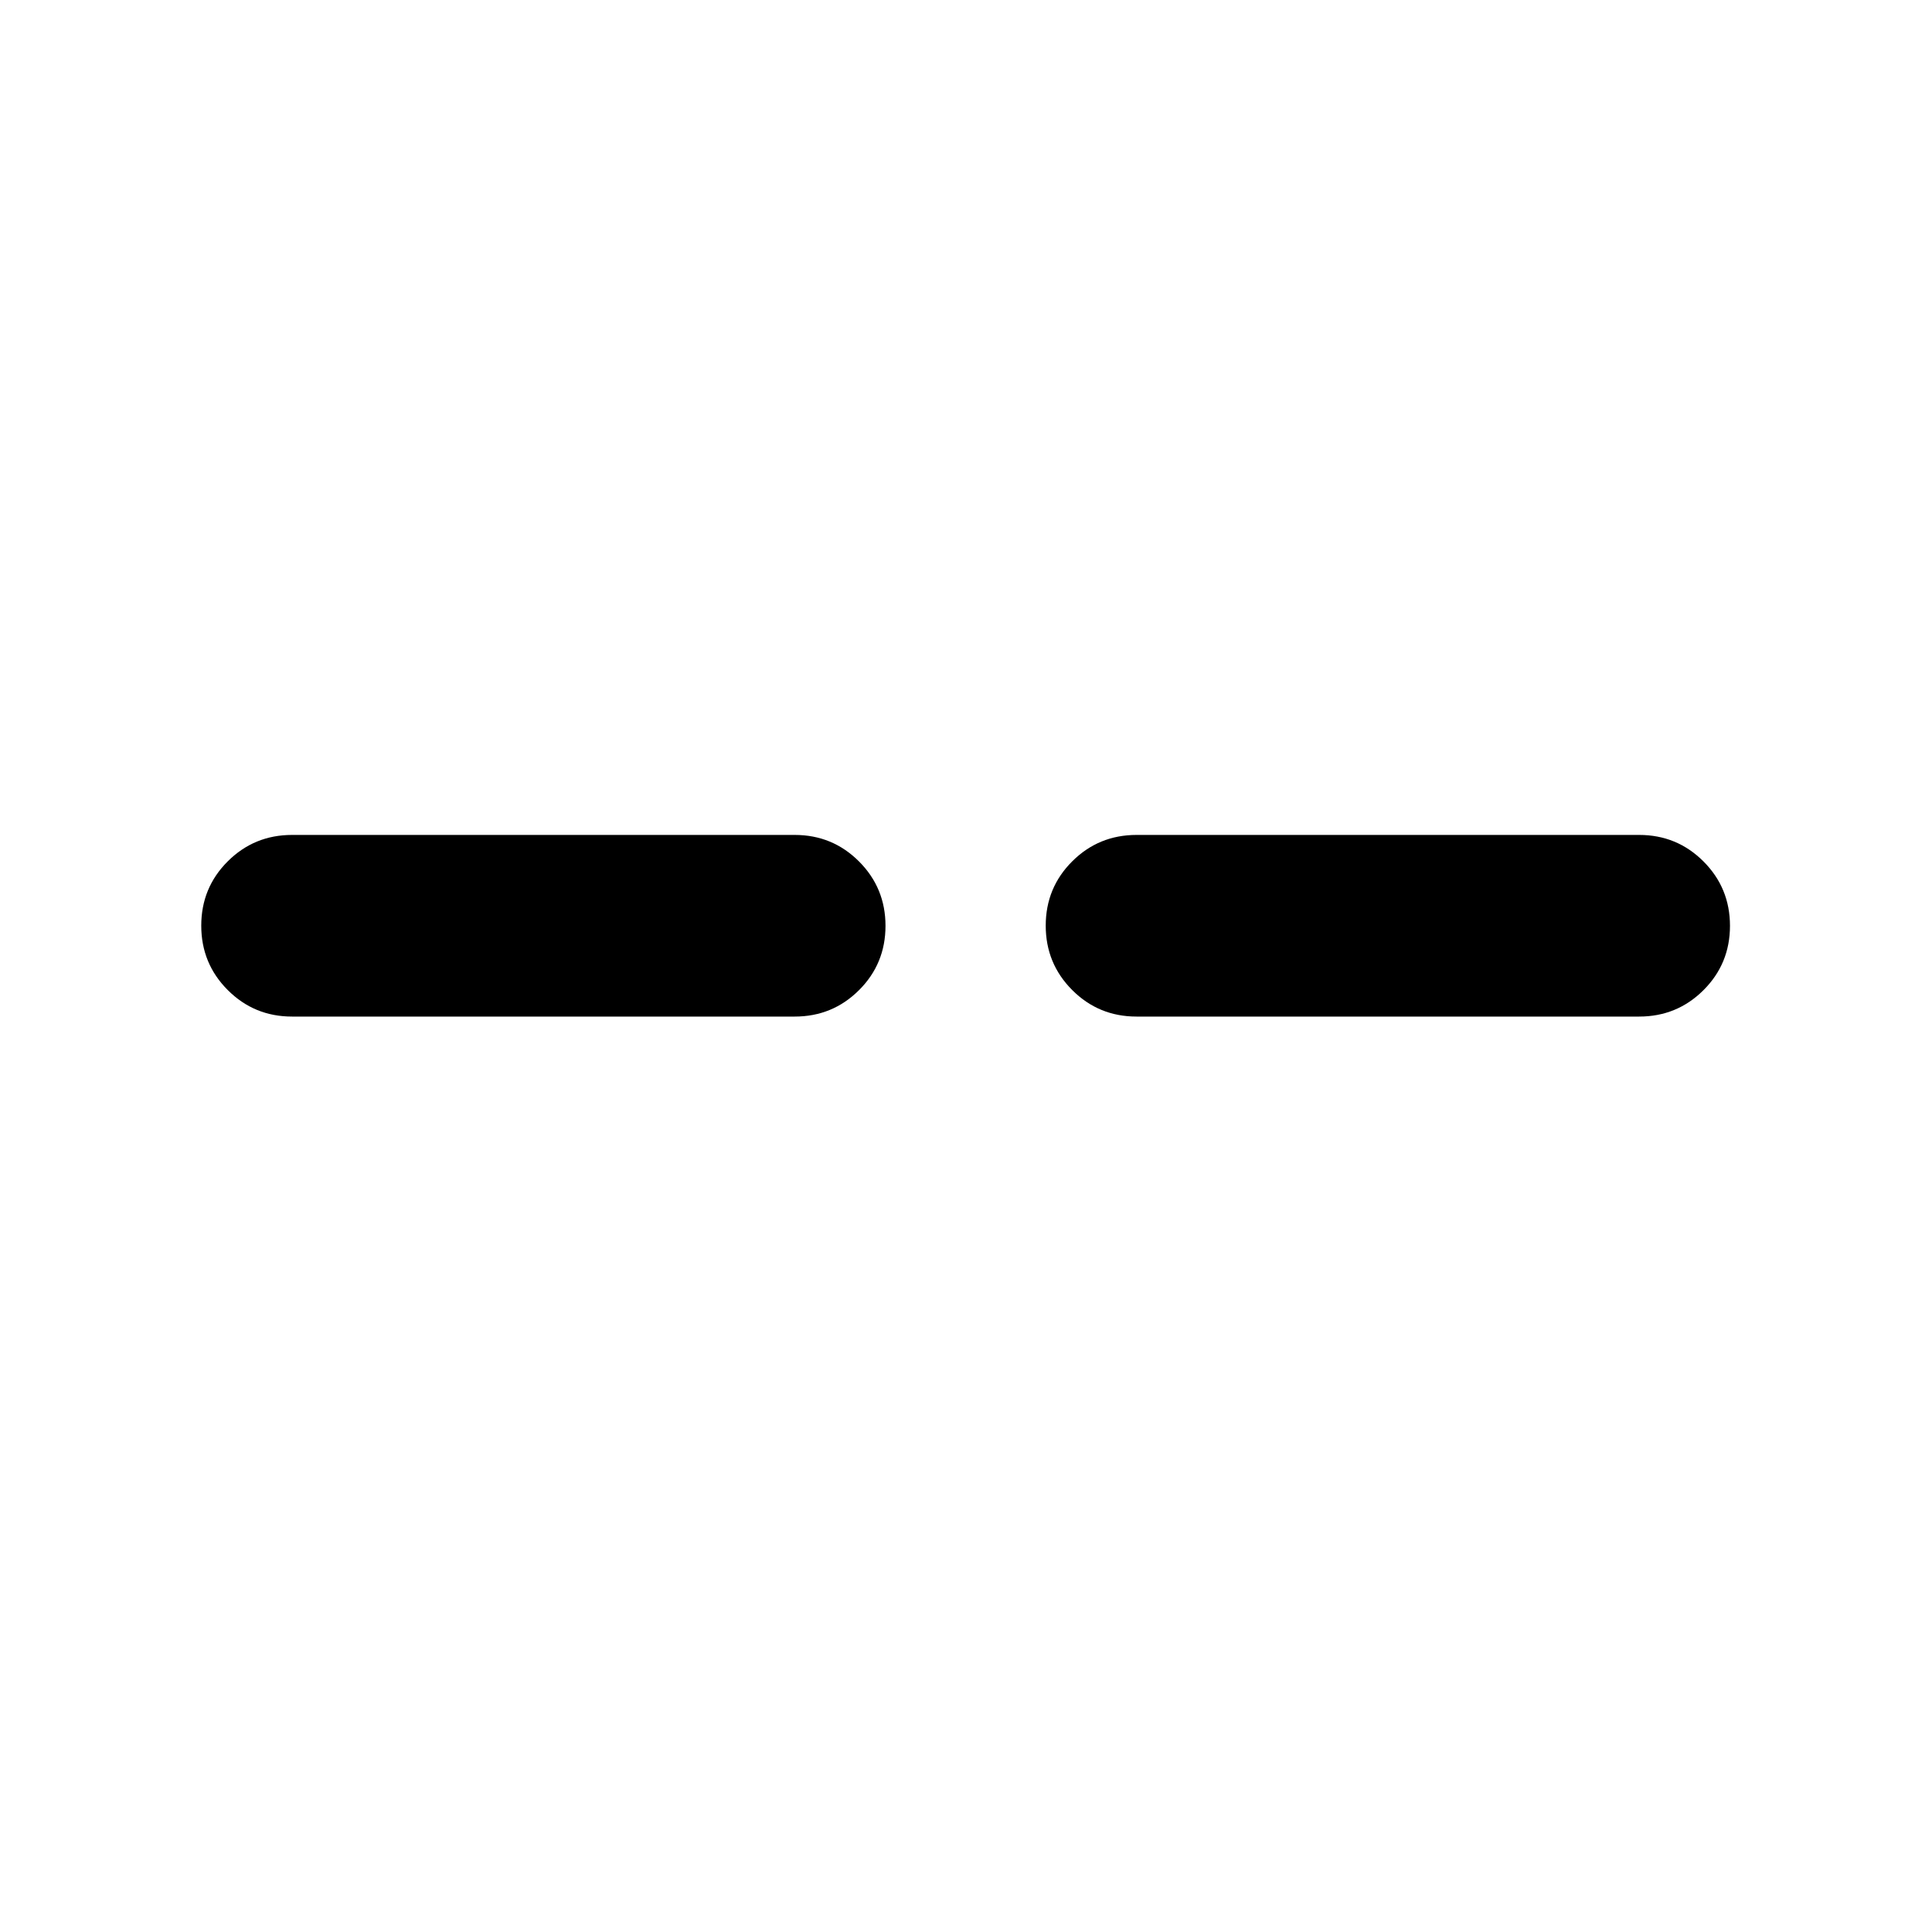 <svg xmlns="http://www.w3.org/2000/svg" height="40" viewBox="0 -960 960 960" width="40"><path d="M145.129-454.873q-18.803 0-31.965-13.176-13.163-13.176-13.163-31.999t13.163-31.951q13.162-13.128 31.965-13.128h249.744q18.803 0 31.965 13.176Q440-518.775 440-499.952t-13.162 31.951q-13.162 13.128-31.965 13.128H145.129Zm419.614 0q-18.803 0-31.965-13.176-13.163-13.176-13.163-31.999t13.163-31.951q13.162-13.128 31.965-13.128h249.743q18.804 0 31.966 13.176 13.162 13.176 13.162 31.999t-13.162 31.951q-13.163 13.128-31.966 13.128H564.743Z"/></svg>